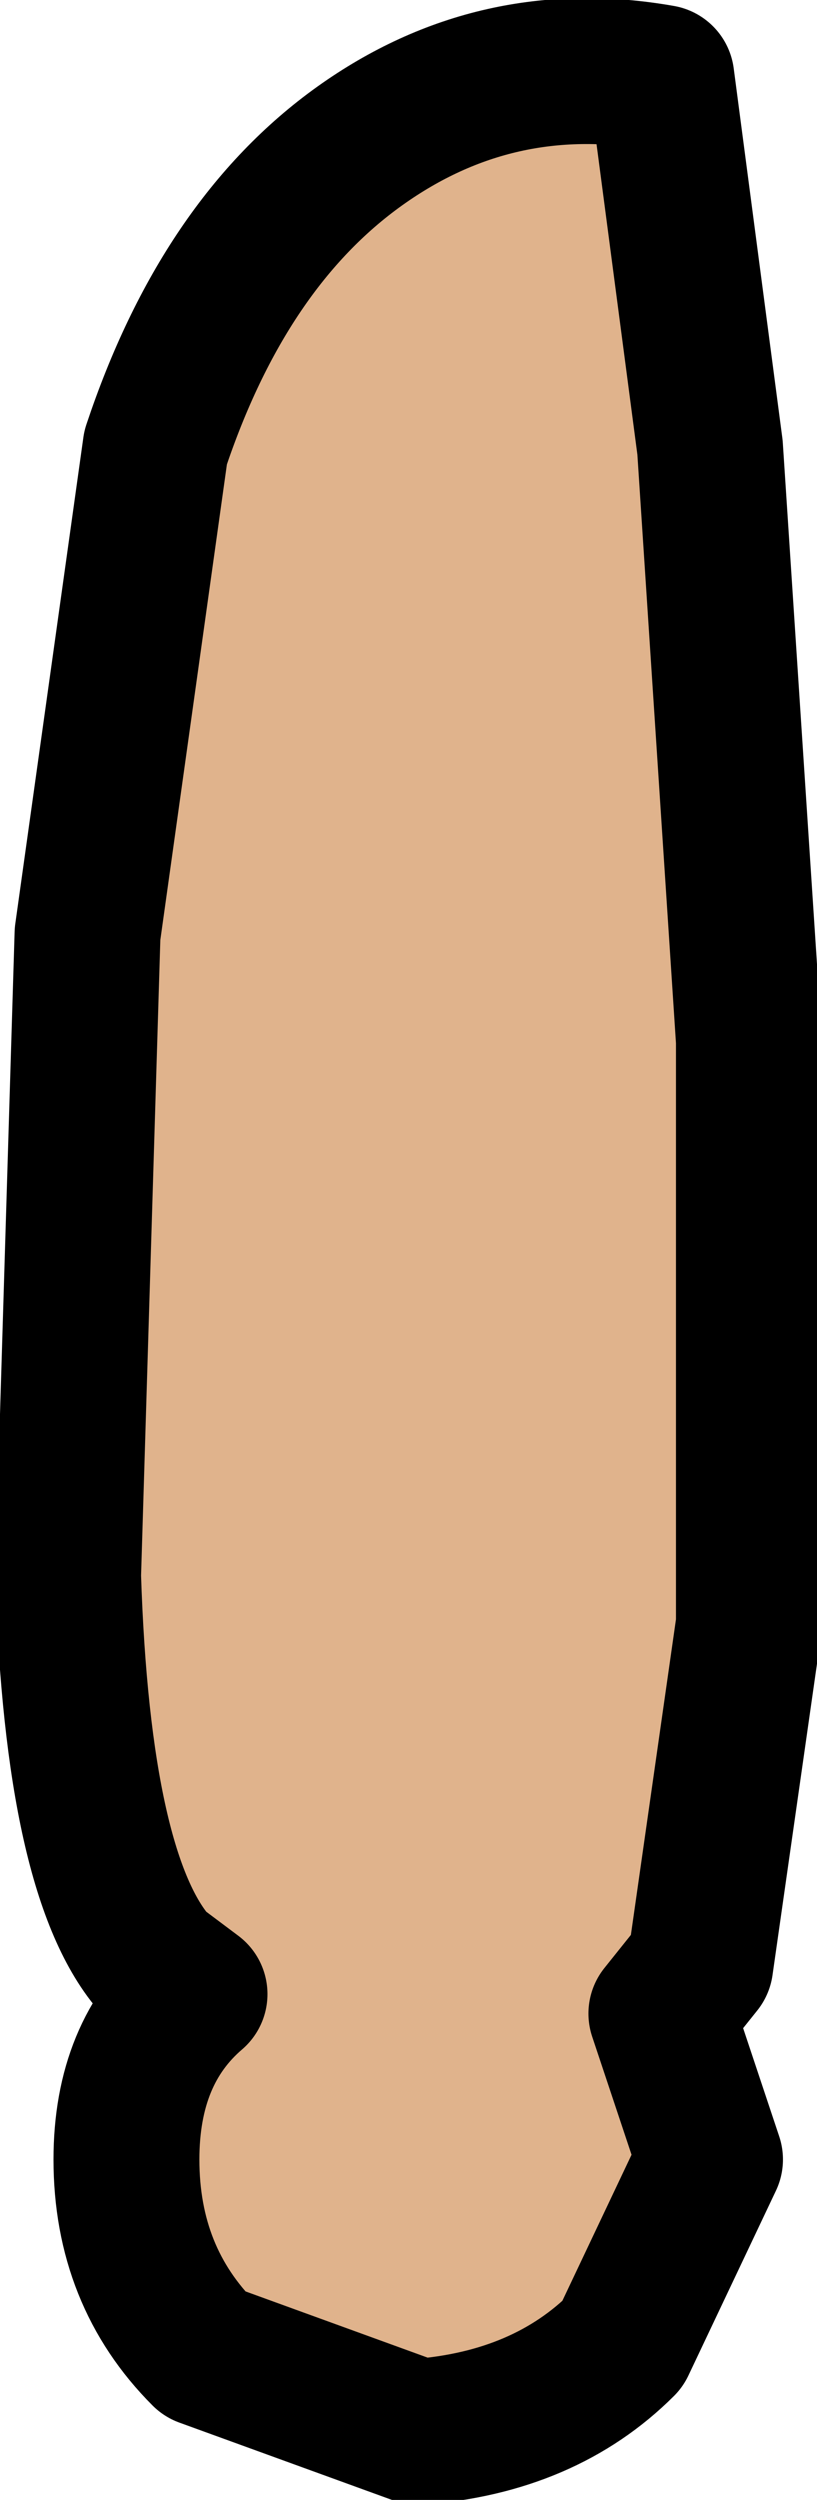 <?xml version="1.0" encoding="UTF-8" standalone="no"?>
<svg xmlns:xlink="http://www.w3.org/1999/xlink" height="12.85px" width="4.2px" xmlns="http://www.w3.org/2000/svg">
  <g transform="matrix(1.0, 0.0, 0.0, 1.0, 0.35, 0.35)">
    <path d="M3.3 1.95 L3.5 5.0 3.5 8.0 3.25 9.75 3.05 10.0 3.3 10.75 2.85 11.7 Q2.45 12.1 1.8 12.15 L0.7 11.75 Q0.3 11.35 0.3 10.75 0.3 10.2 0.65 9.9 L0.45 9.75 Q0.05 9.3 0.0 7.75 L0.1 4.45 0.45 1.95 Q0.8 0.9 1.5 0.4 2.2 -0.1 3.05 0.05 L3.3 1.95" fill="#e0b38c" fill-rule="evenodd" stroke="none"/>
    <path d="M3.3 1.95 L3.05 0.05 Q2.2 -0.1 1.5 0.4 0.8 0.9 0.45 1.95 L0.1 4.45 0.0 7.75 Q0.05 9.3 0.45 9.75 L0.65 9.9 Q0.3 10.2 0.3 10.75 0.3 11.35 0.7 11.75 L1.8 12.15 Q2.45 12.1 2.85 11.7 L3.3 10.75 3.05 10.0 3.25 9.75 3.5 8.0 3.5 5.0 3.3 1.95 Z" fill="none" stroke="#000000" stroke-linecap="round" stroke-linejoin="round" stroke-width="0.75"/>
  </g>
</svg>
